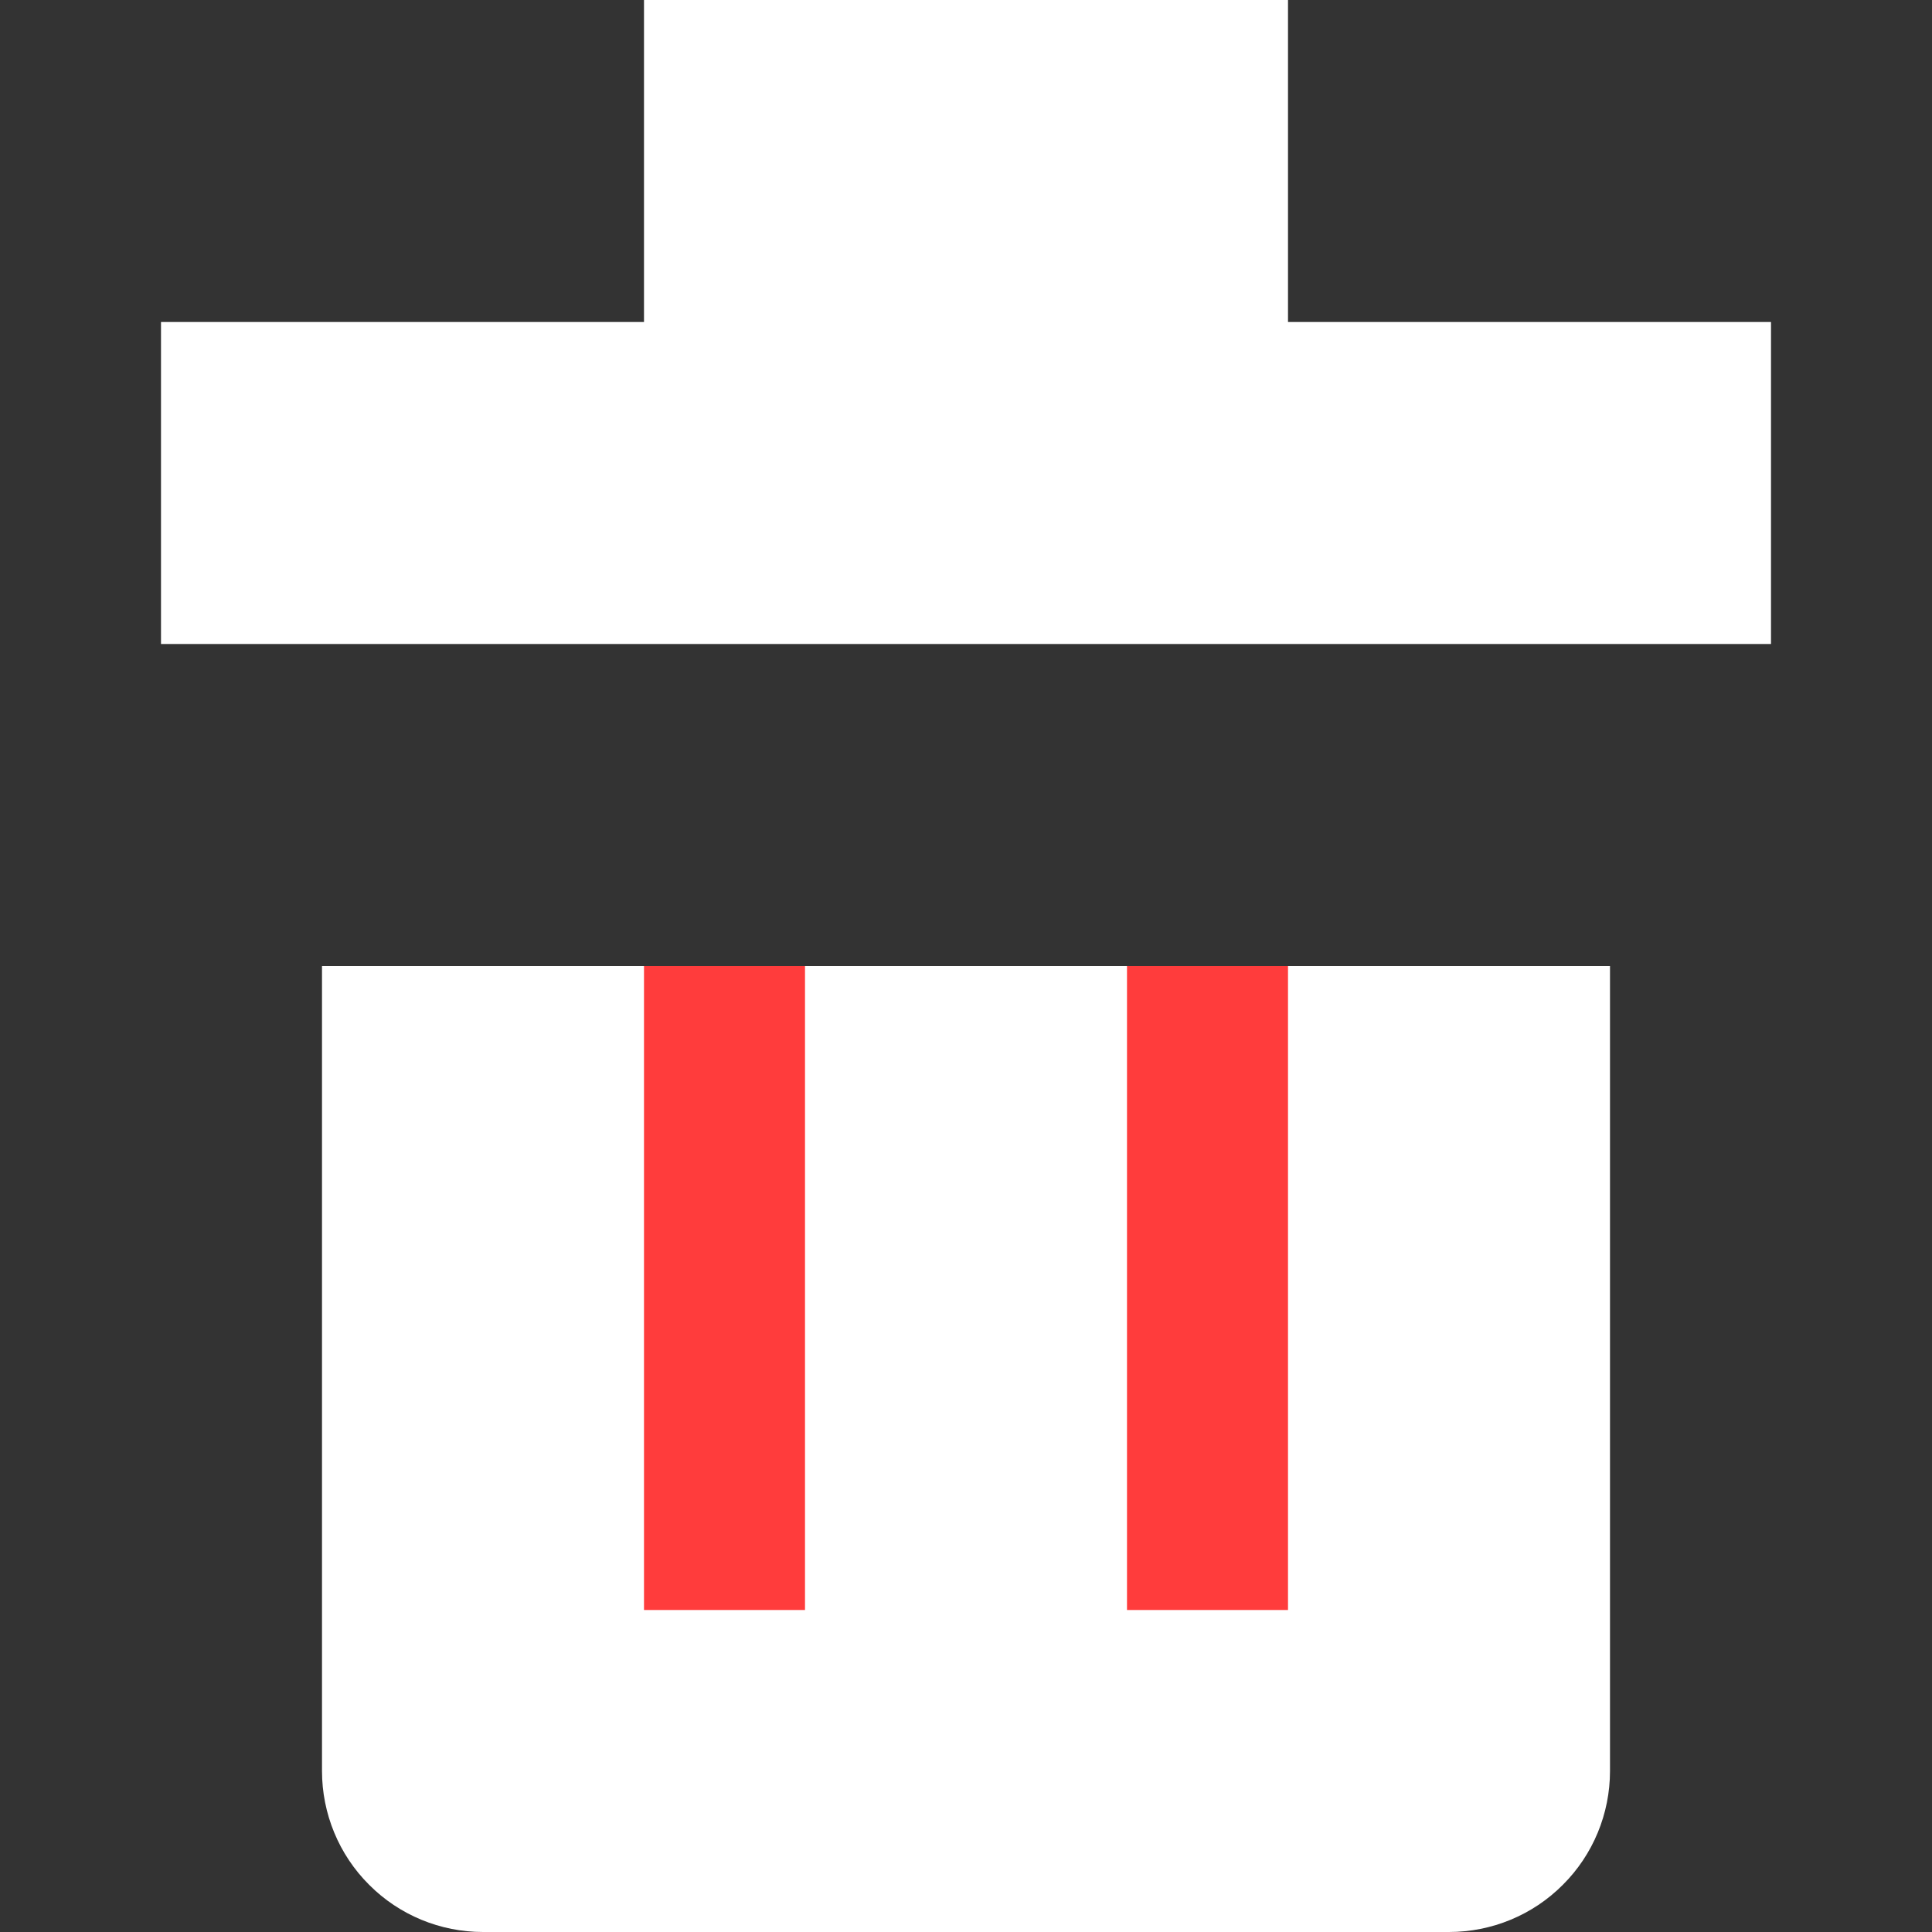 <svg width="12" height="12" viewBox="0 0 12 12" fill="none" xmlns="http://www.w3.org/2000/svg">
<rect x="0" y="0" width="12" height="12" fill="#333333" stroke="none"/>
<path d="M8 0H4V2H1V4H11V2H8V0Z" fill="white"/>
<path d="M6.5 6H5H4H2V11C2 11.265 2.105 11.52 2.293 11.707C2.48 11.895 2.735 12 3 12H9C9.265 12 9.52 11.895 9.707 11.707C9.895 11.52 10 11.265 10 11V6H8H6.5Z" fill="white"/>
<line x1="4.5" y1="6" x2="4.5" y2="10" stroke="#FF3C3C"/>
<line x1="7.5" y1="6" x2="7.5" y2="10" stroke="#FF3C3C"/>
</svg>

